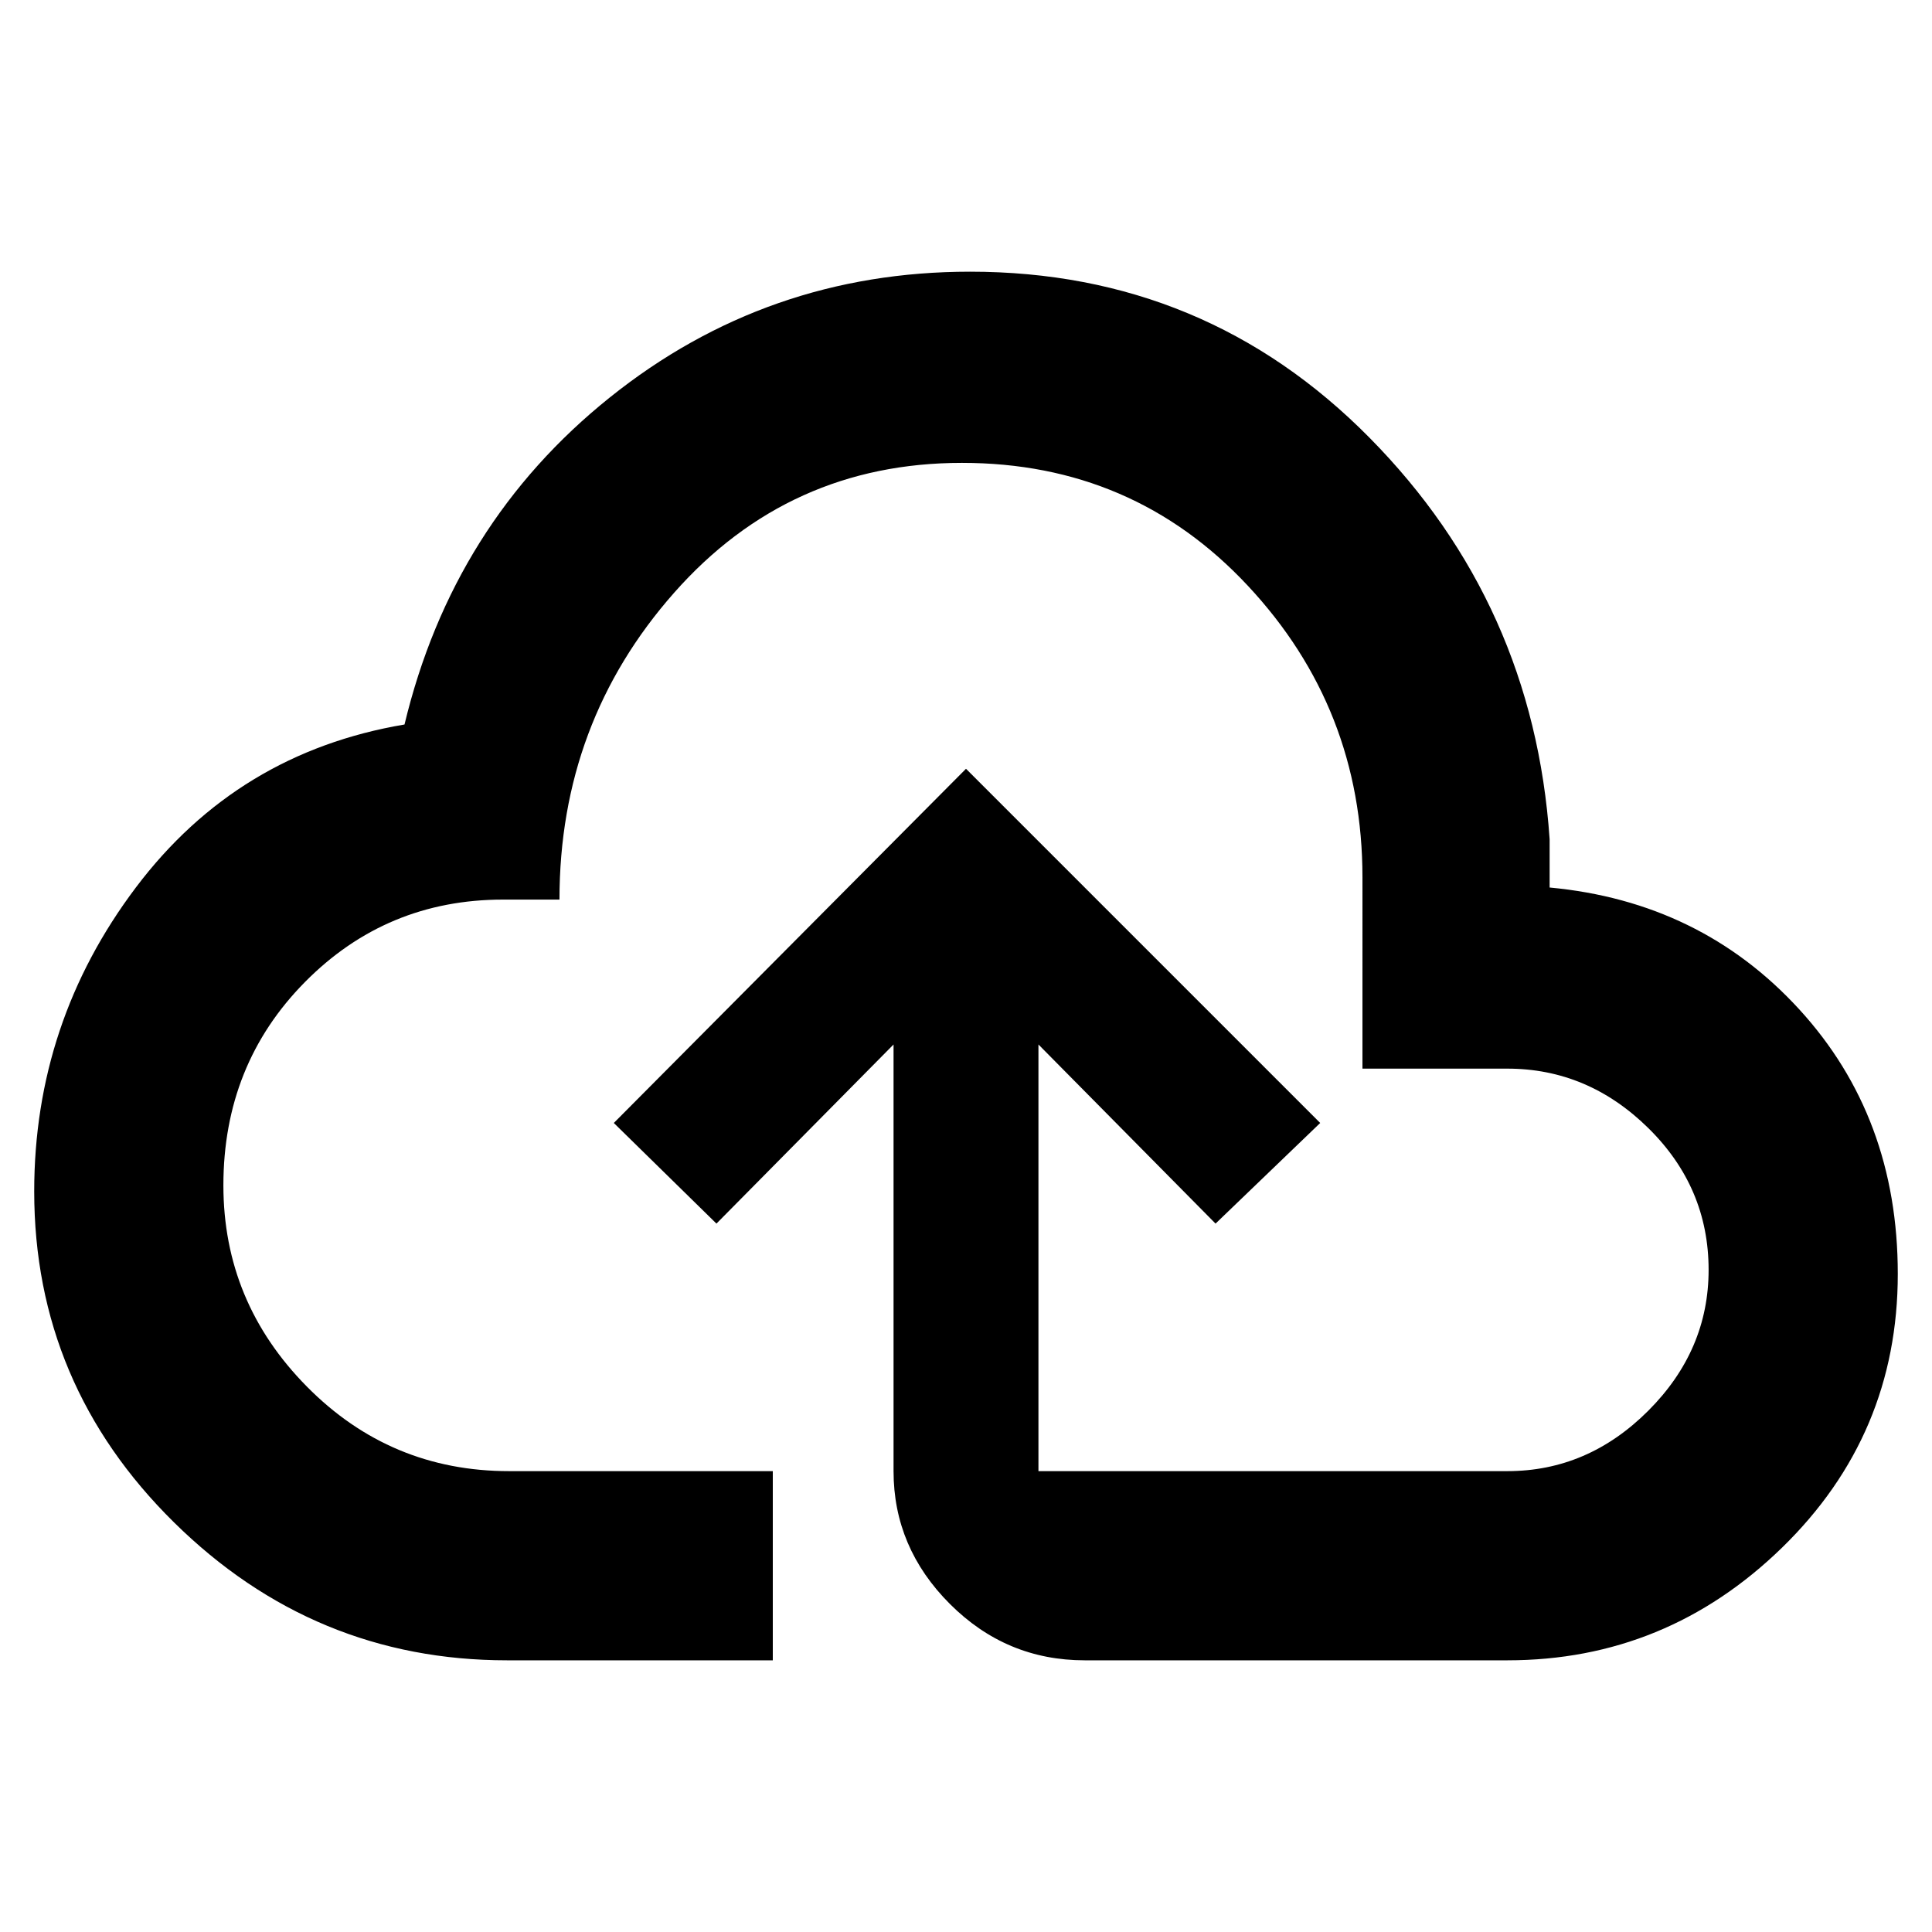 <svg xmlns="http://www.w3.org/2000/svg" height="48" width="48"><path d="M12.6 41.25q-4.8 0-8.275-3.425Q.85 34.4.85 29.6q0-4.2 2.525-7.55Q5.9 18.7 10.05 18q1.2-5 5.1-8.125 3.9-3.125 8.95-3.125 5.85 0 9.925 4.125Q38.1 15 38.5 20.85v1.2q3.75.35 6.2 3.025t2.45 6.575q0 4-2.875 6.8t-6.825 2.8h-10.5q-1.95 0-3.35-1.4-1.4-1.4-1.4-3.3v-10.6l-4.4 4.45-2.55-2.5L24 19.1l8.8 8.8-2.6 2.5-4.4-4.45v10.6h11.65q2 0 3.5-1.5t1.5-3.5q0-2.05-1.5-3.525t-3.5-1.475h-3.6V21.8q0-4.2-2.85-7.25t-7.1-3.05q-4.3 0-7.15 3.225-2.85 3.225-2.85 7.625h-1.4q-2.9 0-4.925 2.05T5.55 29.45q0 2.9 2.075 5t5.025 2.1h6.55v4.7ZM24 26.35Z"/></svg>
